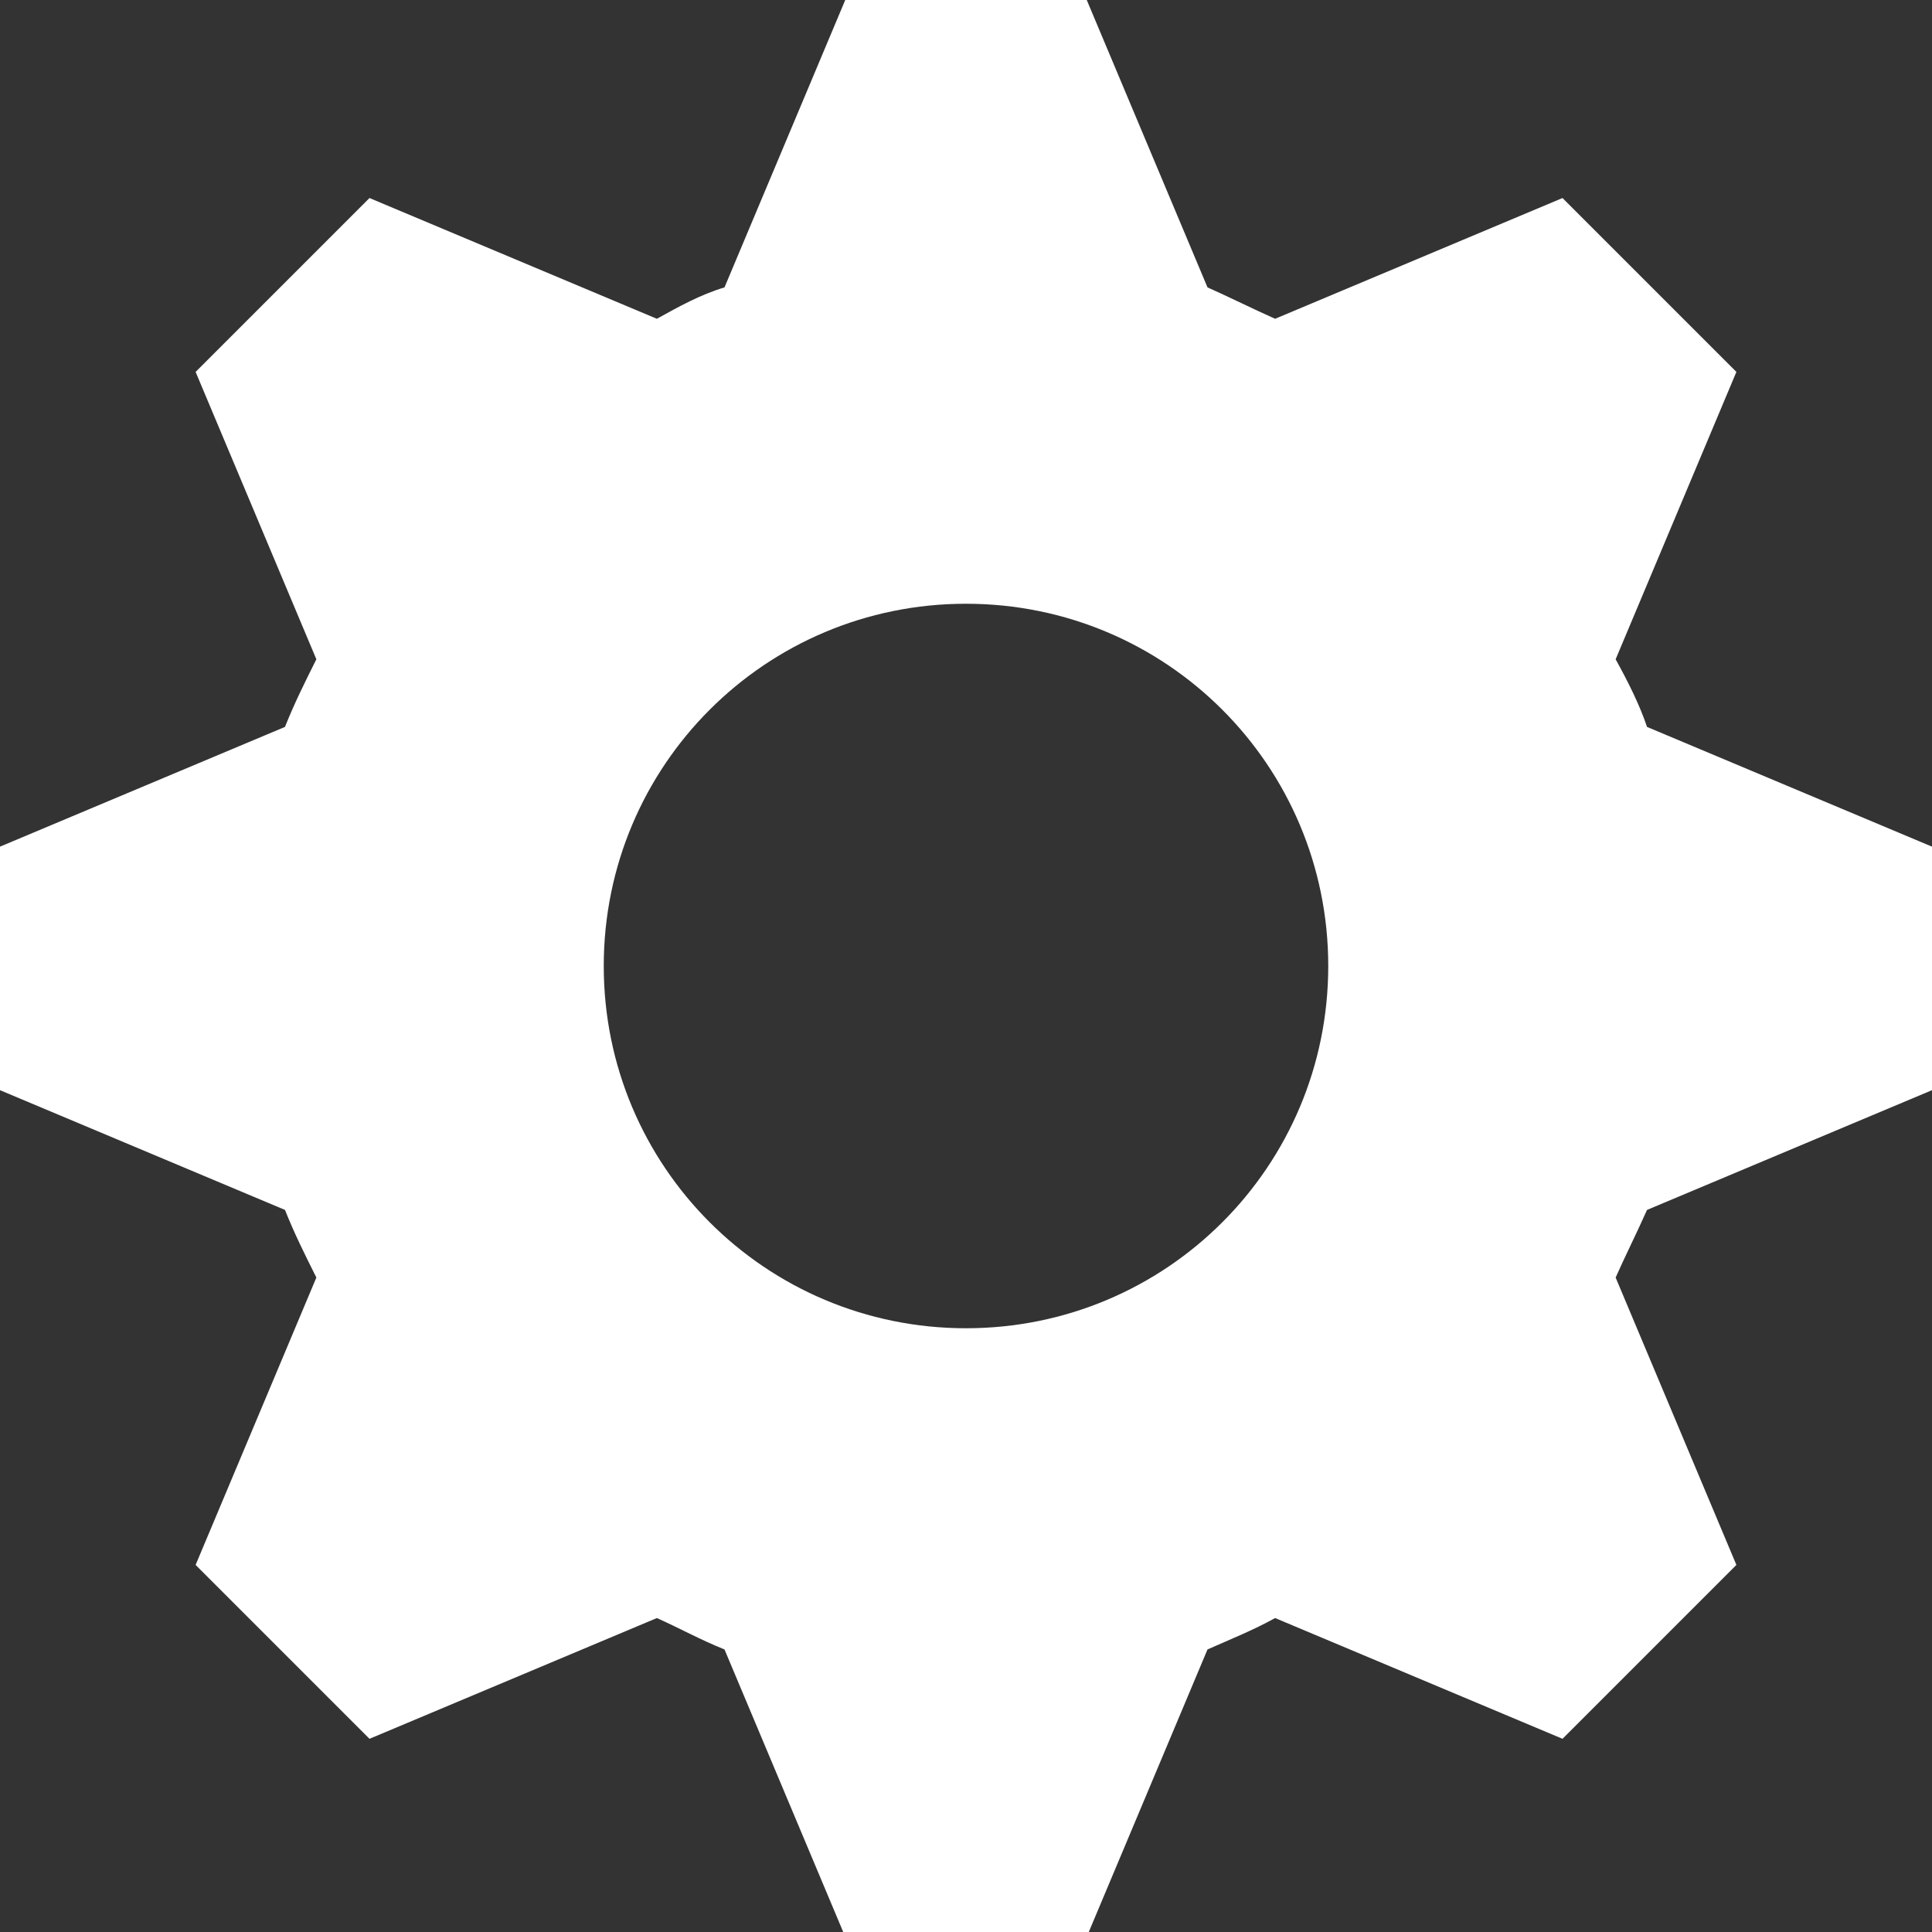 <svg xmlns="http://www.w3.org/2000/svg" width="8" height="8" viewBox="0 0 8 8">
  <rect x="0" y="0" width="8" height="8" fill="#333333" stroke="none"/>
  <path fill="#FFFFFF" d="M3.5 0l-.5 1.19c-.1.03-.19.08-.28.13l-1.19-.5-.72.72.5 1.19c-.05.1-.09.18-.13.28l-1.19.5v1l1.19.5c.04.1.08.18.13.28l-.5 1.19.72.72 1.19-.5c.09.04.18.09.28.13l.5 1.19h1l.5-1.19c.09-.04.19-.08.28-.13l1.19.5.72-.72-.5-1.19c.04-.09.09-.19.13-.28l1.19-.5v-1l-1.19-.5c-.03-.09-.08-.19-.13-.28l.5-1.19-.72-.72-1.19.5c-.09-.04-.19-.09-.28-.13l-.5-1.19h-1zm.5 2.5c.83 0 1.5.67 1.5 1.5s-.67 1.5-1.5 1.5-1.5-.67-1.5-1.5.67-1.5 1.5-1.5z"
  />
</svg>